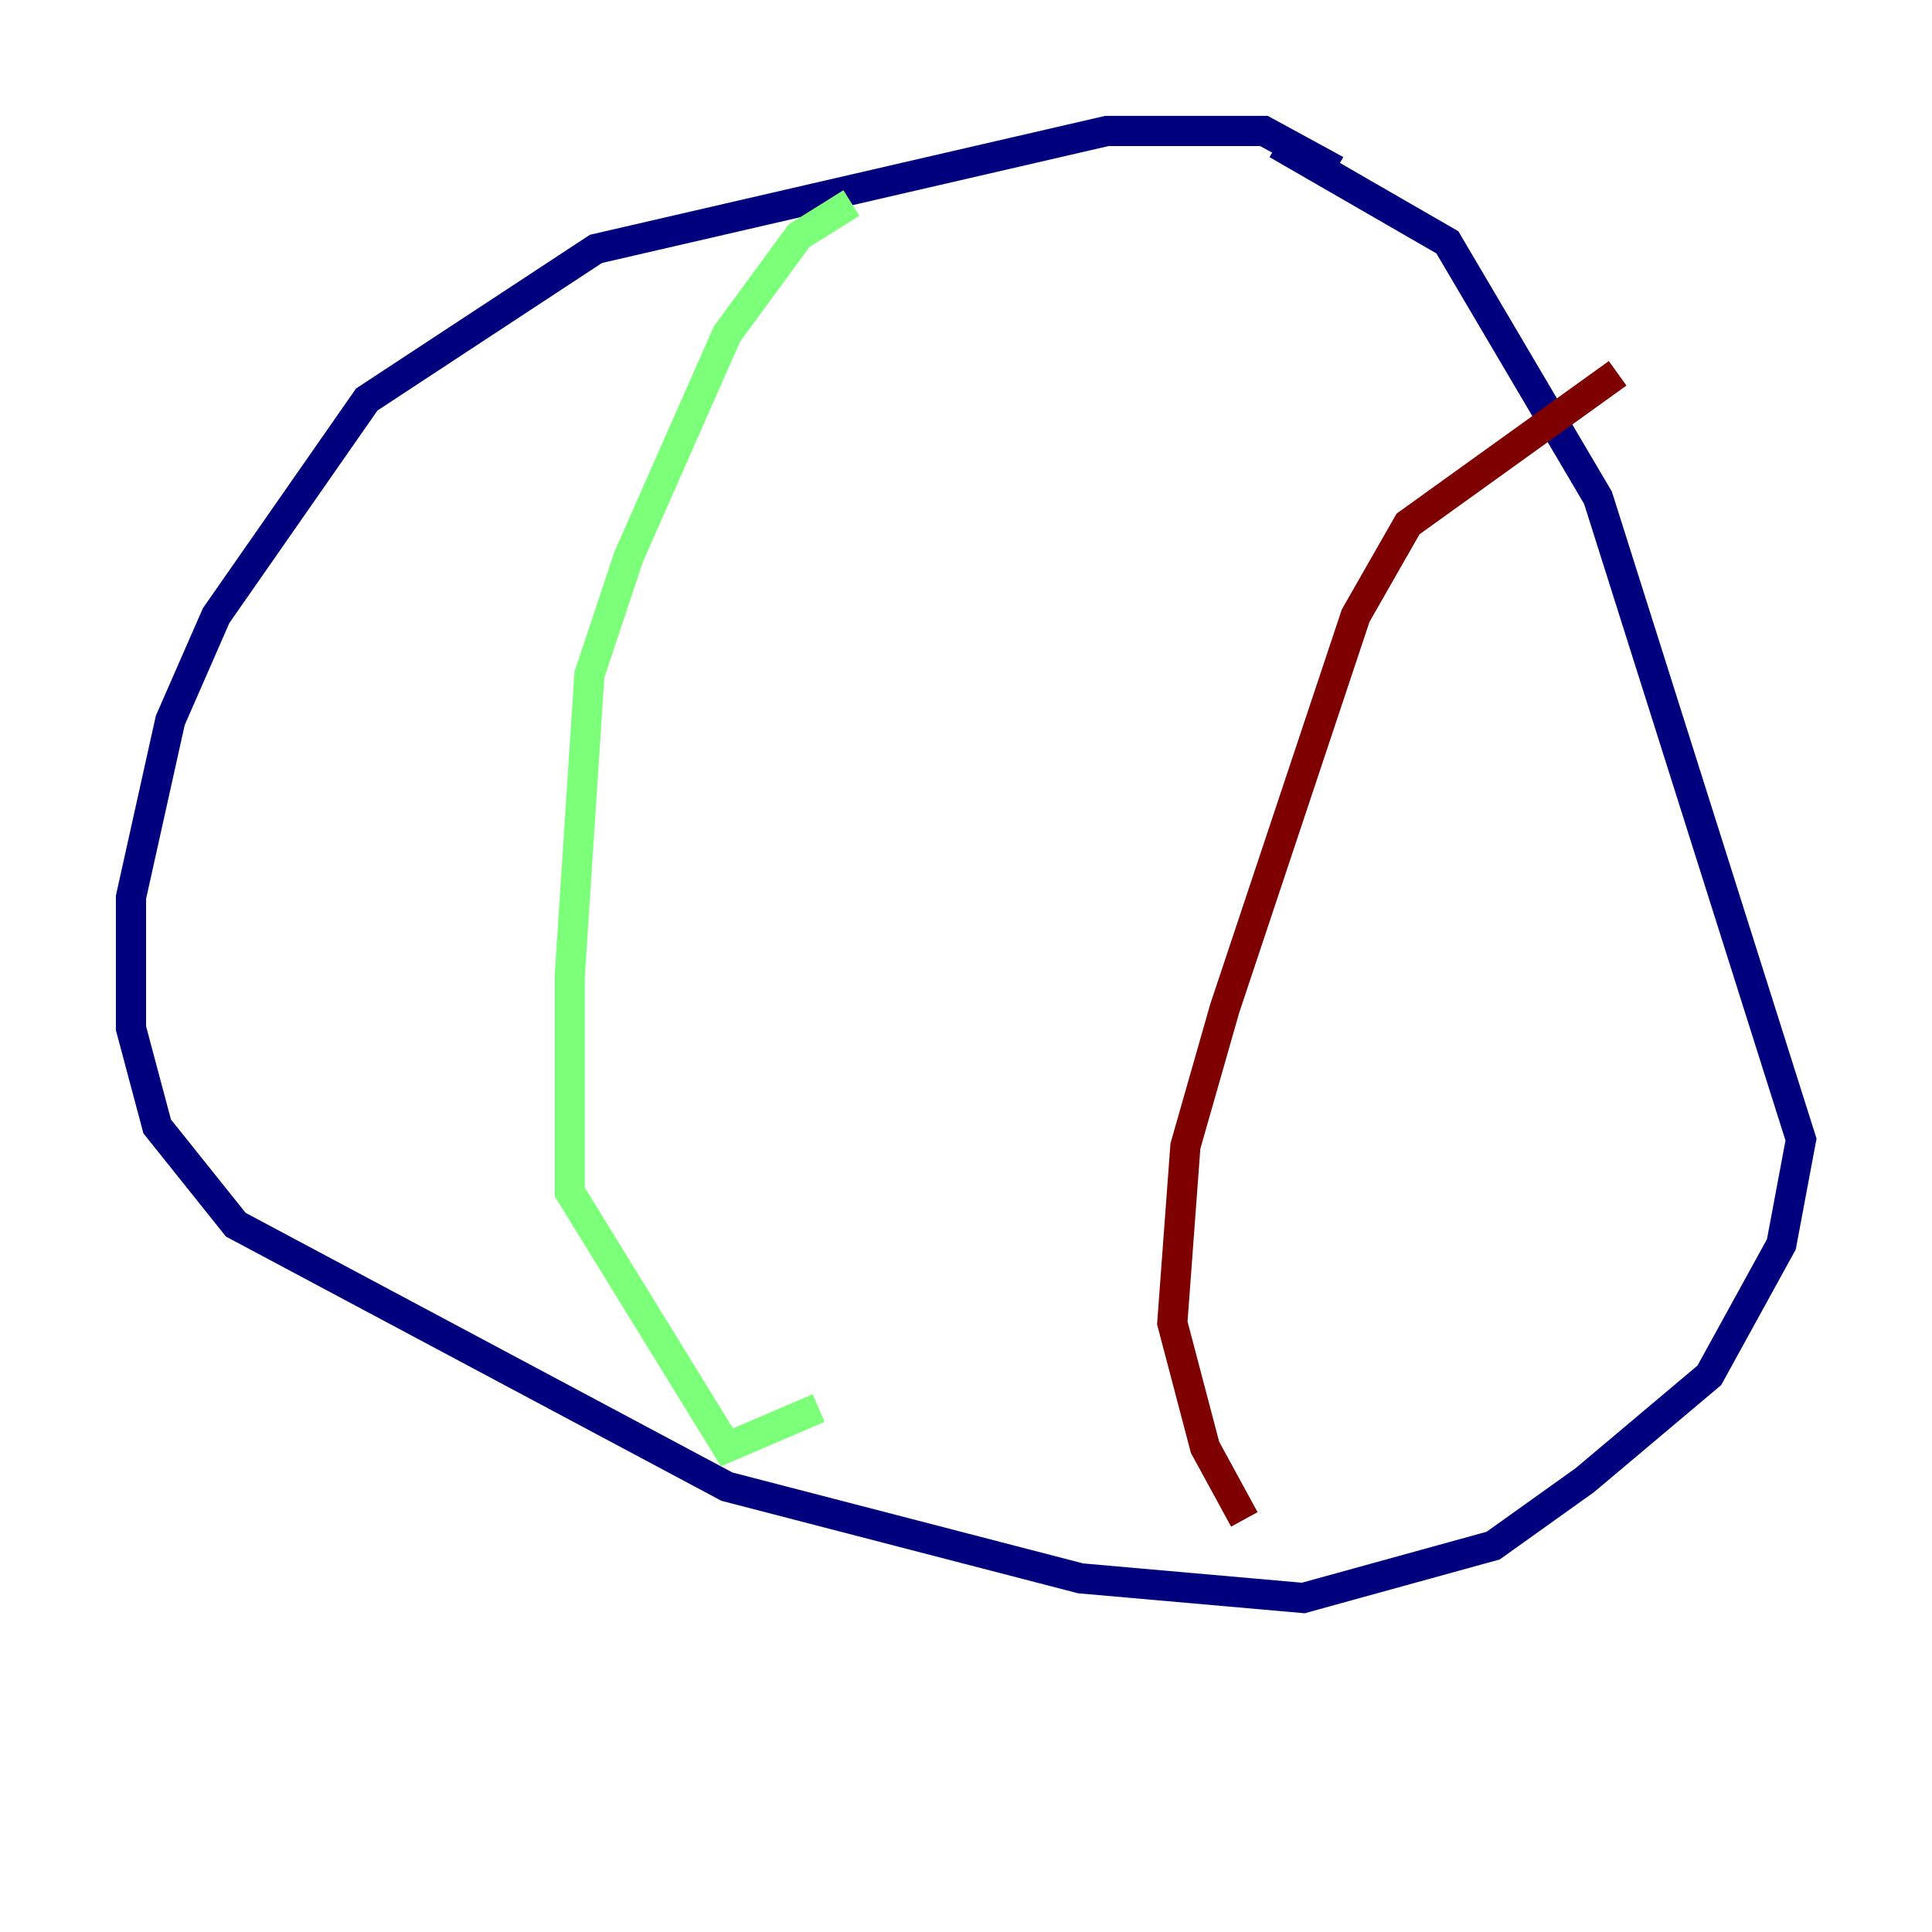<?xml version="1.0" encoding="utf-8" ?>
<svg baseProfile="tiny" height="128" version="1.2" viewBox="0,0,128,128" width="128" xmlns="http://www.w3.org/2000/svg" xmlns:ev="http://www.w3.org/2001/xml-events" xmlns:xlink="http://www.w3.org/1999/xlink"><defs /><polyline fill="none" points="88.515,11.281 83.742,8.678 73.329,8.678 39.485,16.488 24.298,26.468 14.319,40.786 11.281,47.729 8.678,59.444 8.678,68.122 10.414,74.63 15.62,81.139 48.163,98.495 71.593,104.57 86.346,105.871 98.929,102.4 105.003,98.061 113.248,91.119 118.02,82.441 119.322,75.498 105.871,32.976 95.891,16.054 84.61,9.546" stroke="#00007f" stroke-width="2" /><polyline fill="none" points="56.407,13.451 52.936,15.62 48.163,22.129 41.654,36.881 39.051,44.691 37.749,64.651 37.749,78.969 48.163,95.891 54.237,93.288" stroke="#7cff79" stroke-width="2" /><polyline fill="none" points="107.173,24.732 93.288,34.712 89.817,40.786 81.139,66.82 78.536,75.932 77.668,87.647 79.837,95.891 82.441,100.664" stroke="#7f0000" stroke-width="2" /></svg>